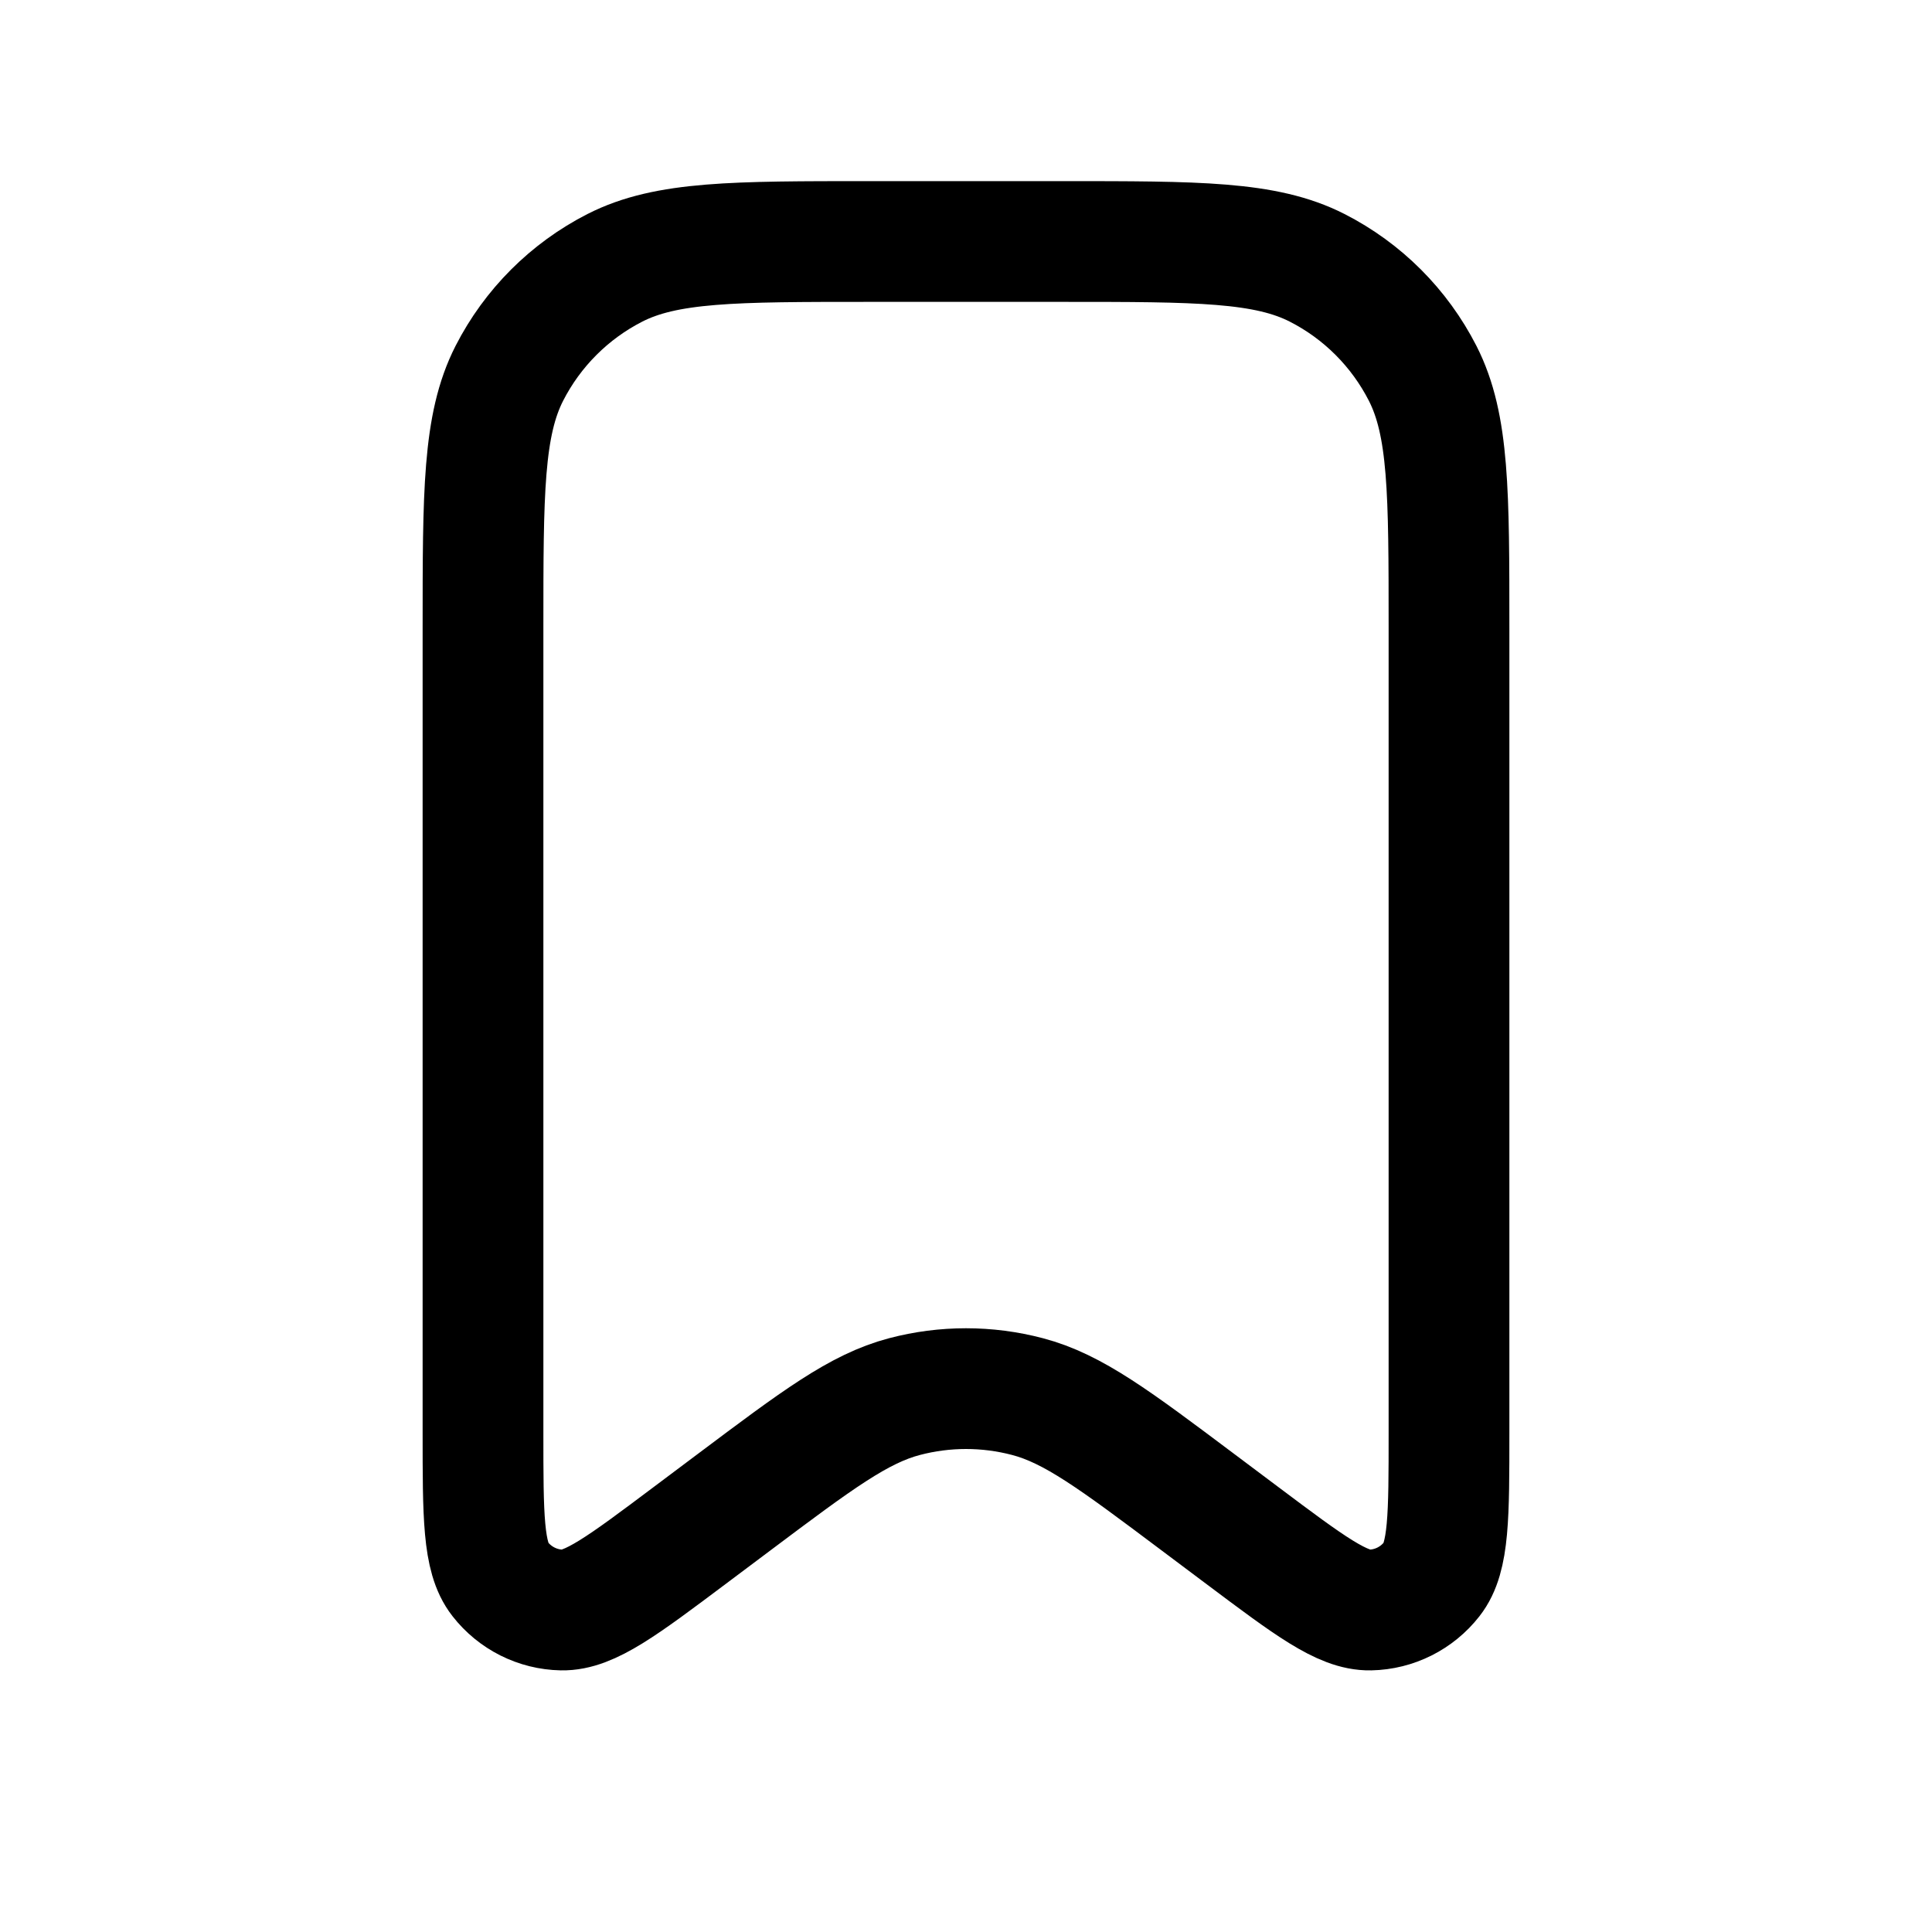 <svg width="24" height="24" viewBox="0 0 24 24" fill="none" xmlns="http://www.w3.org/2000/svg">
<path d="M13.2 3H10.8C9.12 3 8.28 3 7.638 3.327C7.074 3.615 6.615 4.074 6.327 4.638C6 5.28 6 6.12 6 7.8V17.8C6 18.83 6 19.345 6.213 19.616C6.398 19.853 6.679 19.994 6.979 20C7.324 20.007 7.736 19.698 8.56 19.08L9.12 18.66C10.153 17.885 10.669 17.498 11.236 17.349C11.737 17.217 12.263 17.217 12.764 17.349C13.331 17.498 13.847 17.885 14.88 18.66L15.44 19.08C16.264 19.698 16.676 20.007 17.021 20C17.321 19.994 17.602 19.853 17.787 19.616C18 19.345 18 18.83 18 17.8V7.8C18 6.12 18 5.28 17.673 4.638C17.385 4.074 16.927 3.615 16.362 3.327C15.72 3 14.88 3 13.2 3Z" stroke="black" stroke-width="1.5"/>
</svg>
